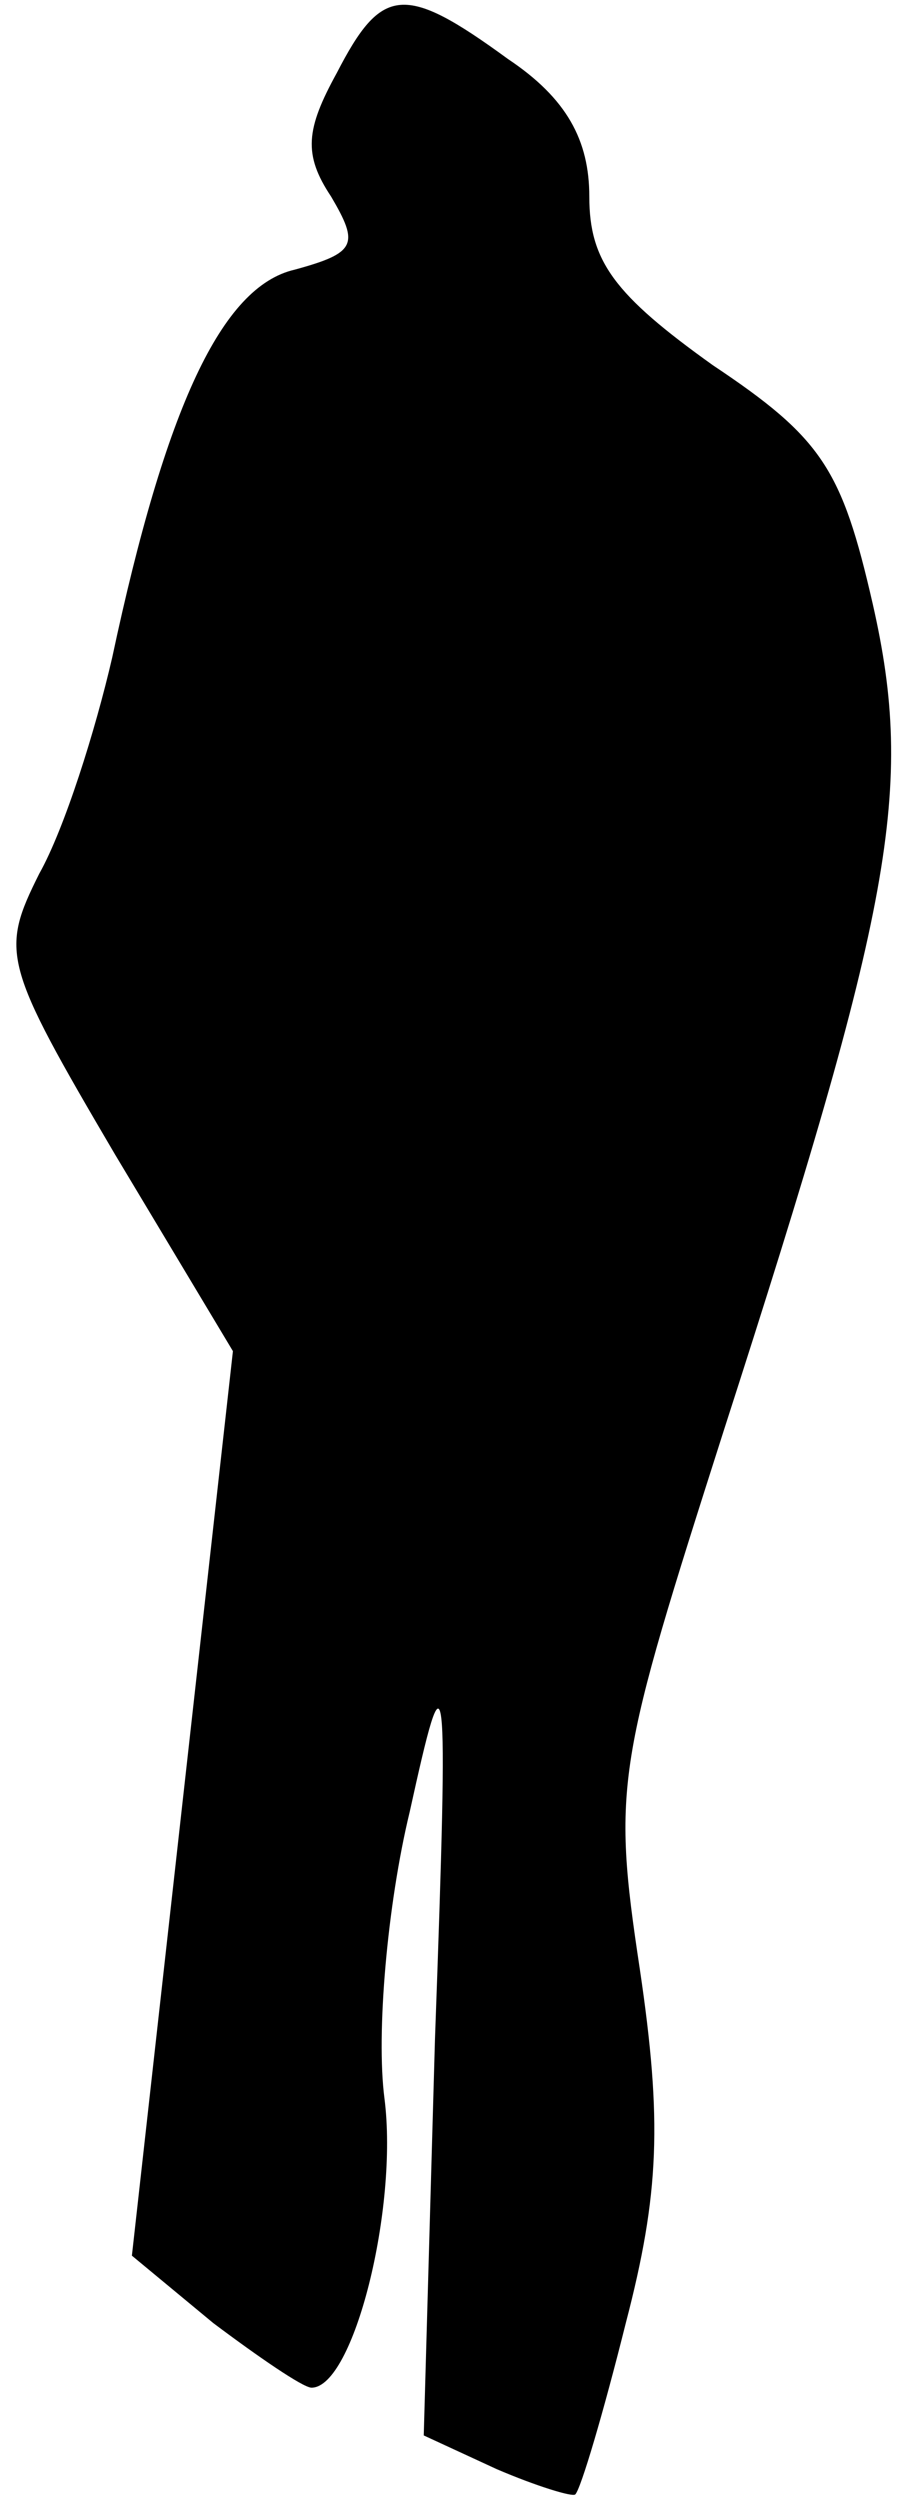 <?xml version="1.0" standalone="no"?>
<!DOCTYPE svg PUBLIC "-//W3C//DTD SVG 20010904//EN"
 "http://www.w3.org/TR/2001/REC-SVG-20010904/DTD/svg10.dtd">
<svg version="1.0" xmlns="http://www.w3.org/2000/svg"
 width="32pt" height="89pt" viewBox="0 0 32 89"
 preserveAspectRatio="xMidYMid meet">
<g transform="translate(0,89) scale(0.1,-0.1)"
fill="#000000" stroke="none">
<path fill="#000000" stroke="none" d="M120 864 c-11 -20 -12 -29 -2 -44 10
-17 9 -20 -13 -26 -26 -6 -46 -49 -65 -138 -6 -26 -17 -61 -26 -77 -14 -28
-13 -32 27 -100 l42 -70 -18 -161 -18 -161 29 -24 c16 -12 32 -23 35 -23 15 0
31 64 26 103 -3 23 1 69 9 102 13 59 14 57 9 -81 l-4 -141 26 -12 c14 -6 27
-10 28 -9 2 2 10 29 18 61 12 46 13 72 5 126 -10 66 -8 73 30 192 60 186 68
228 53 294 -11 48 -18 59 -57 85 -35 25 -44 37 -44 60 0 20 -8 35 -29 49 -37
27 -45 26 -61 -5z"/>
</g>
</svg>
